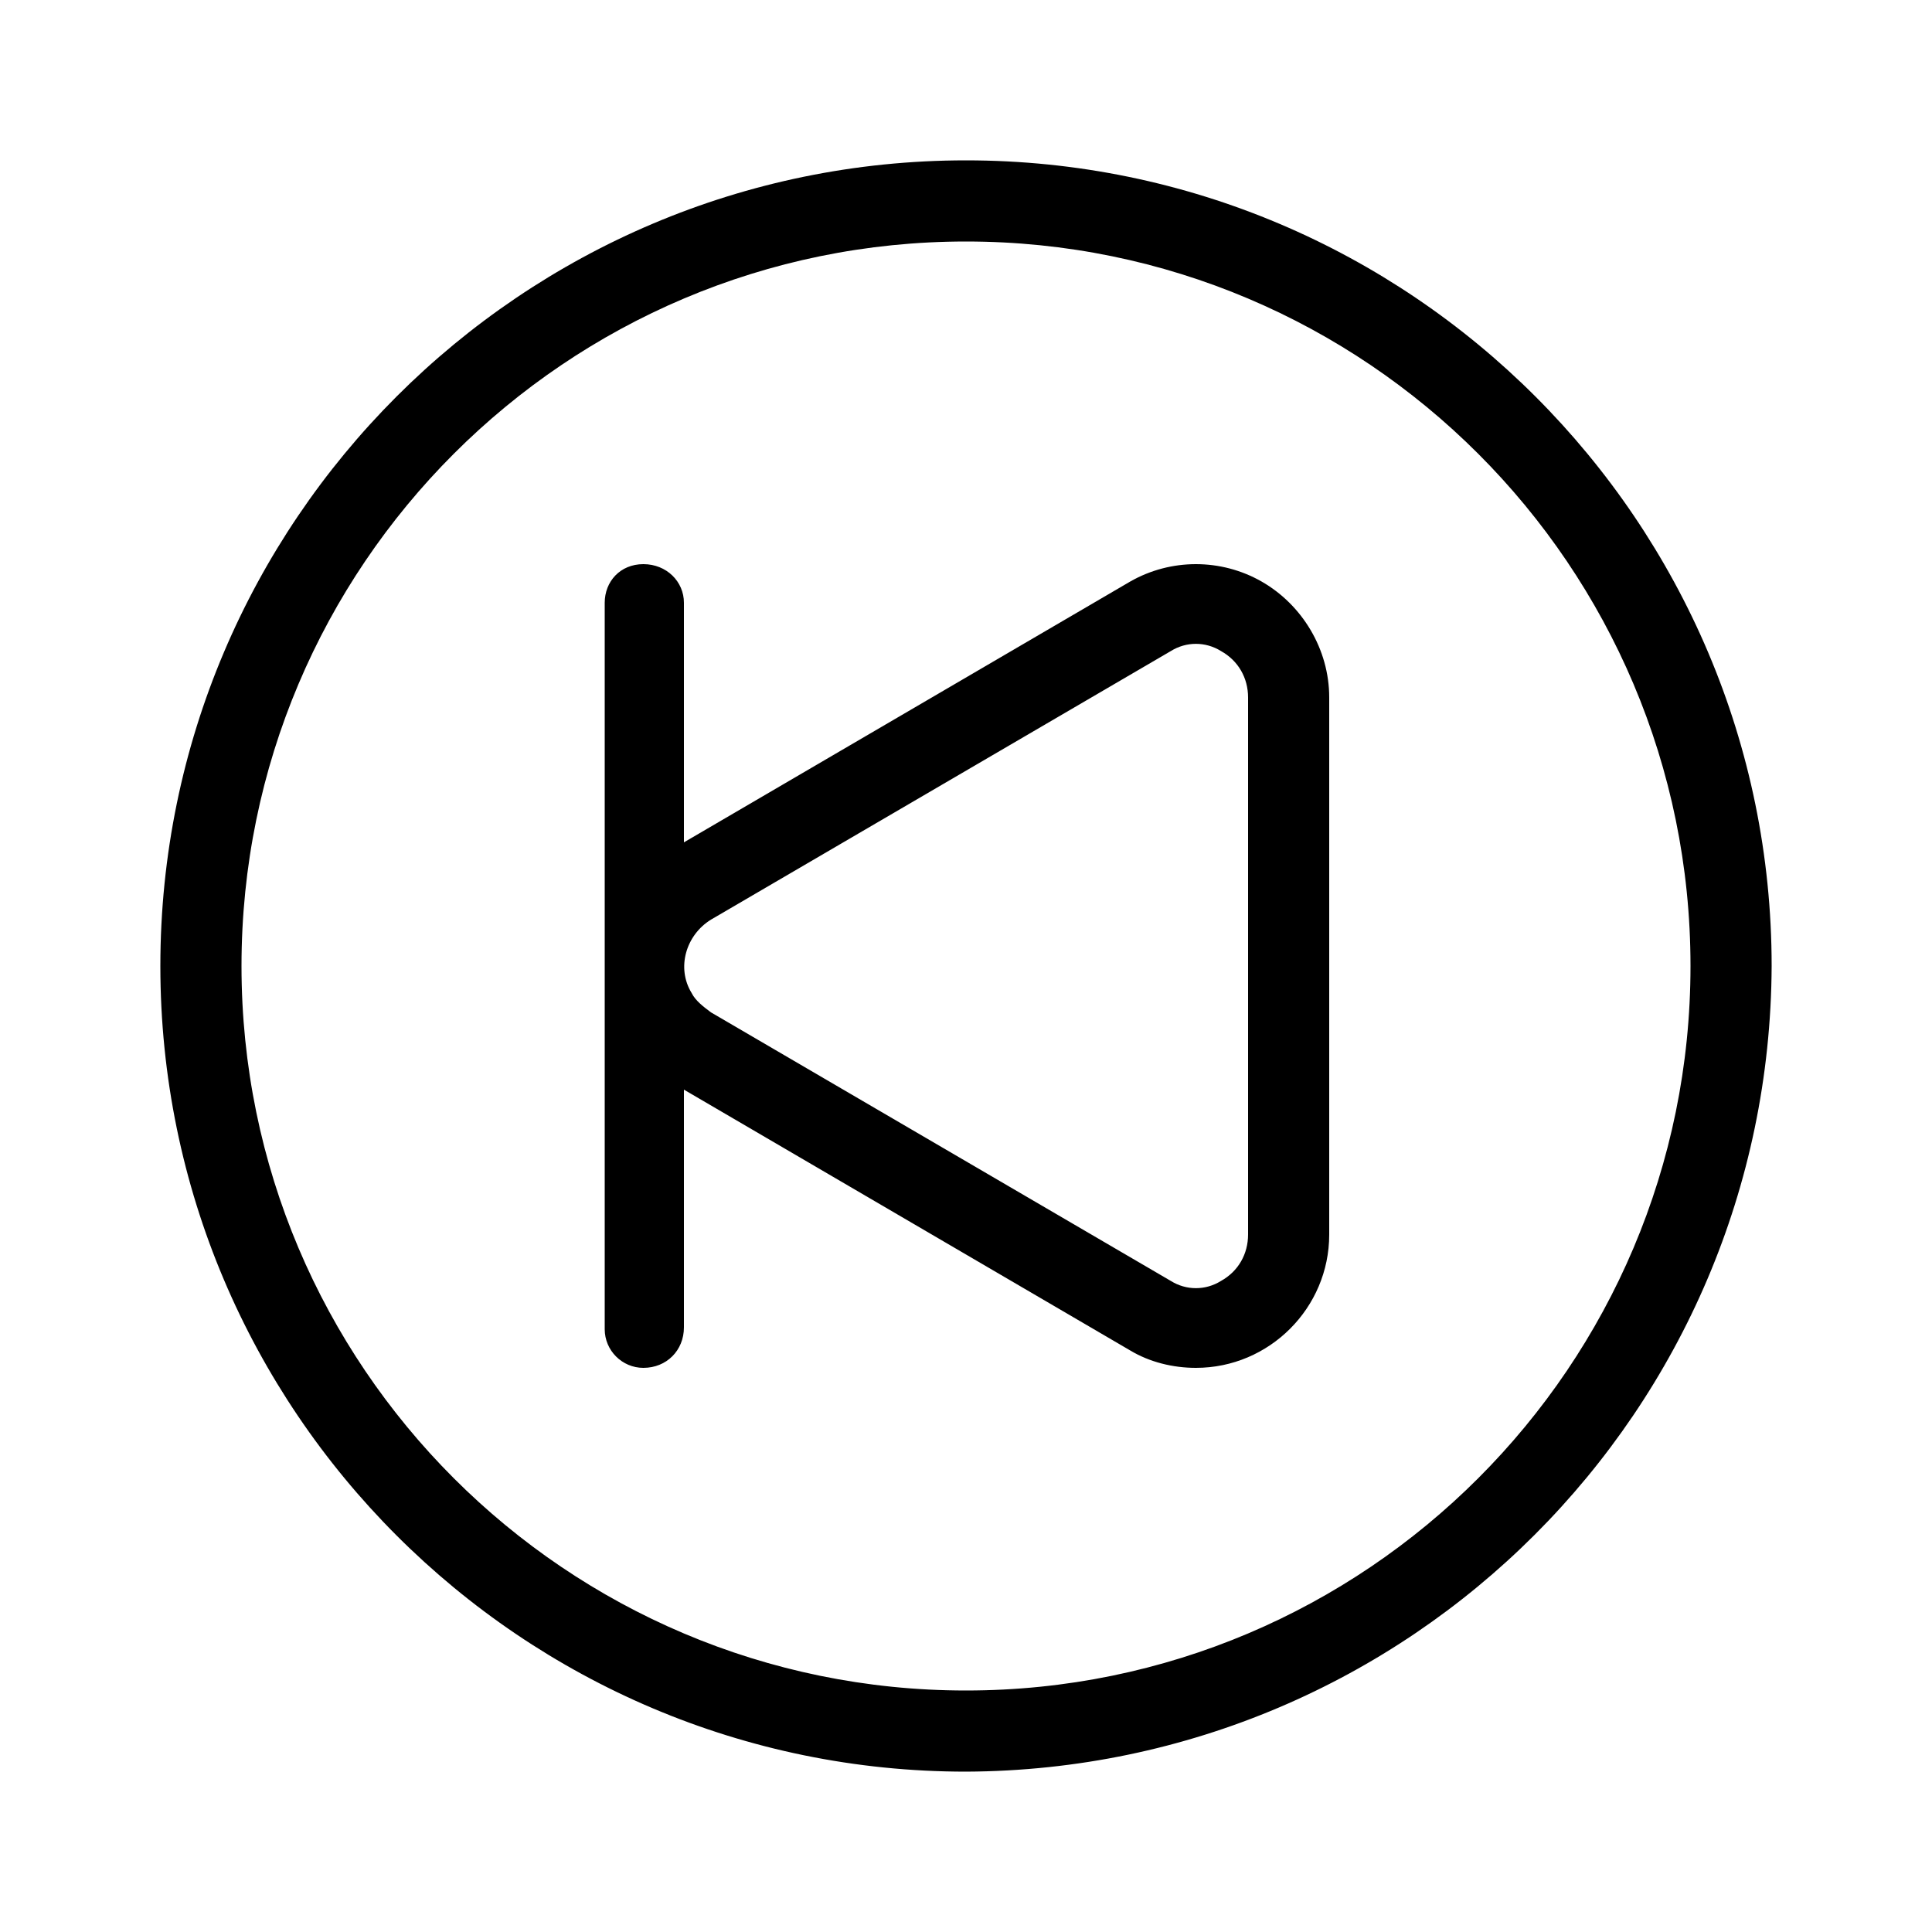 <svg xmlns="http://www.w3.org/2000/svg" width="24" height="24" viewBox="0 0 24 24">
<path d="M12 1.992c-5.52 0-10.008 4.488-10.008 10.008s4.488 10.008 10.008 10.008c5.52-0.024 9.984-4.488 10.008-10.008 0-5.52-4.488-10.008-10.008-10.008zM12 21c-4.968 0-9-4.032-9-9s4.032-9 9-9c4.968 0 9 4.032 9 9s-4.032 9-9 9zM15.672 7.224c-0.504-0.288-1.128-0.288-1.632 0l-5.544 3.24v-2.976c0-0.264-0.216-0.48-0.504-0.48s-0.48 0.216-0.48 0.48v9c0 0.024 0 0.024 0 0.024 0 0.264 0.216 0.48 0.48 0.48 0 0 0 0 0 0 0.288 0 0.504-0.216 0.504-0.504v-2.952l5.544 3.24c0.24 0.144 0.528 0.216 0.816 0.216 0.912 0 1.656-0.744 1.656-1.656v-6.672c0-0.6-0.336-1.152-0.84-1.44zM15.504 15.336c0 0.24-0.12 0.456-0.336 0.576-0.192 0.12-0.432 0.12-0.624 0l-5.712-3.336c-0.096-0.072-0.192-0.144-0.24-0.24-0.192-0.312-0.072-0.72 0.24-0.912l5.712-3.336c0.192-0.12 0.432-0.12 0.624 0 0.216 0.12 0.336 0.336 0.336 0.576v6.672z"></path>
</svg>
